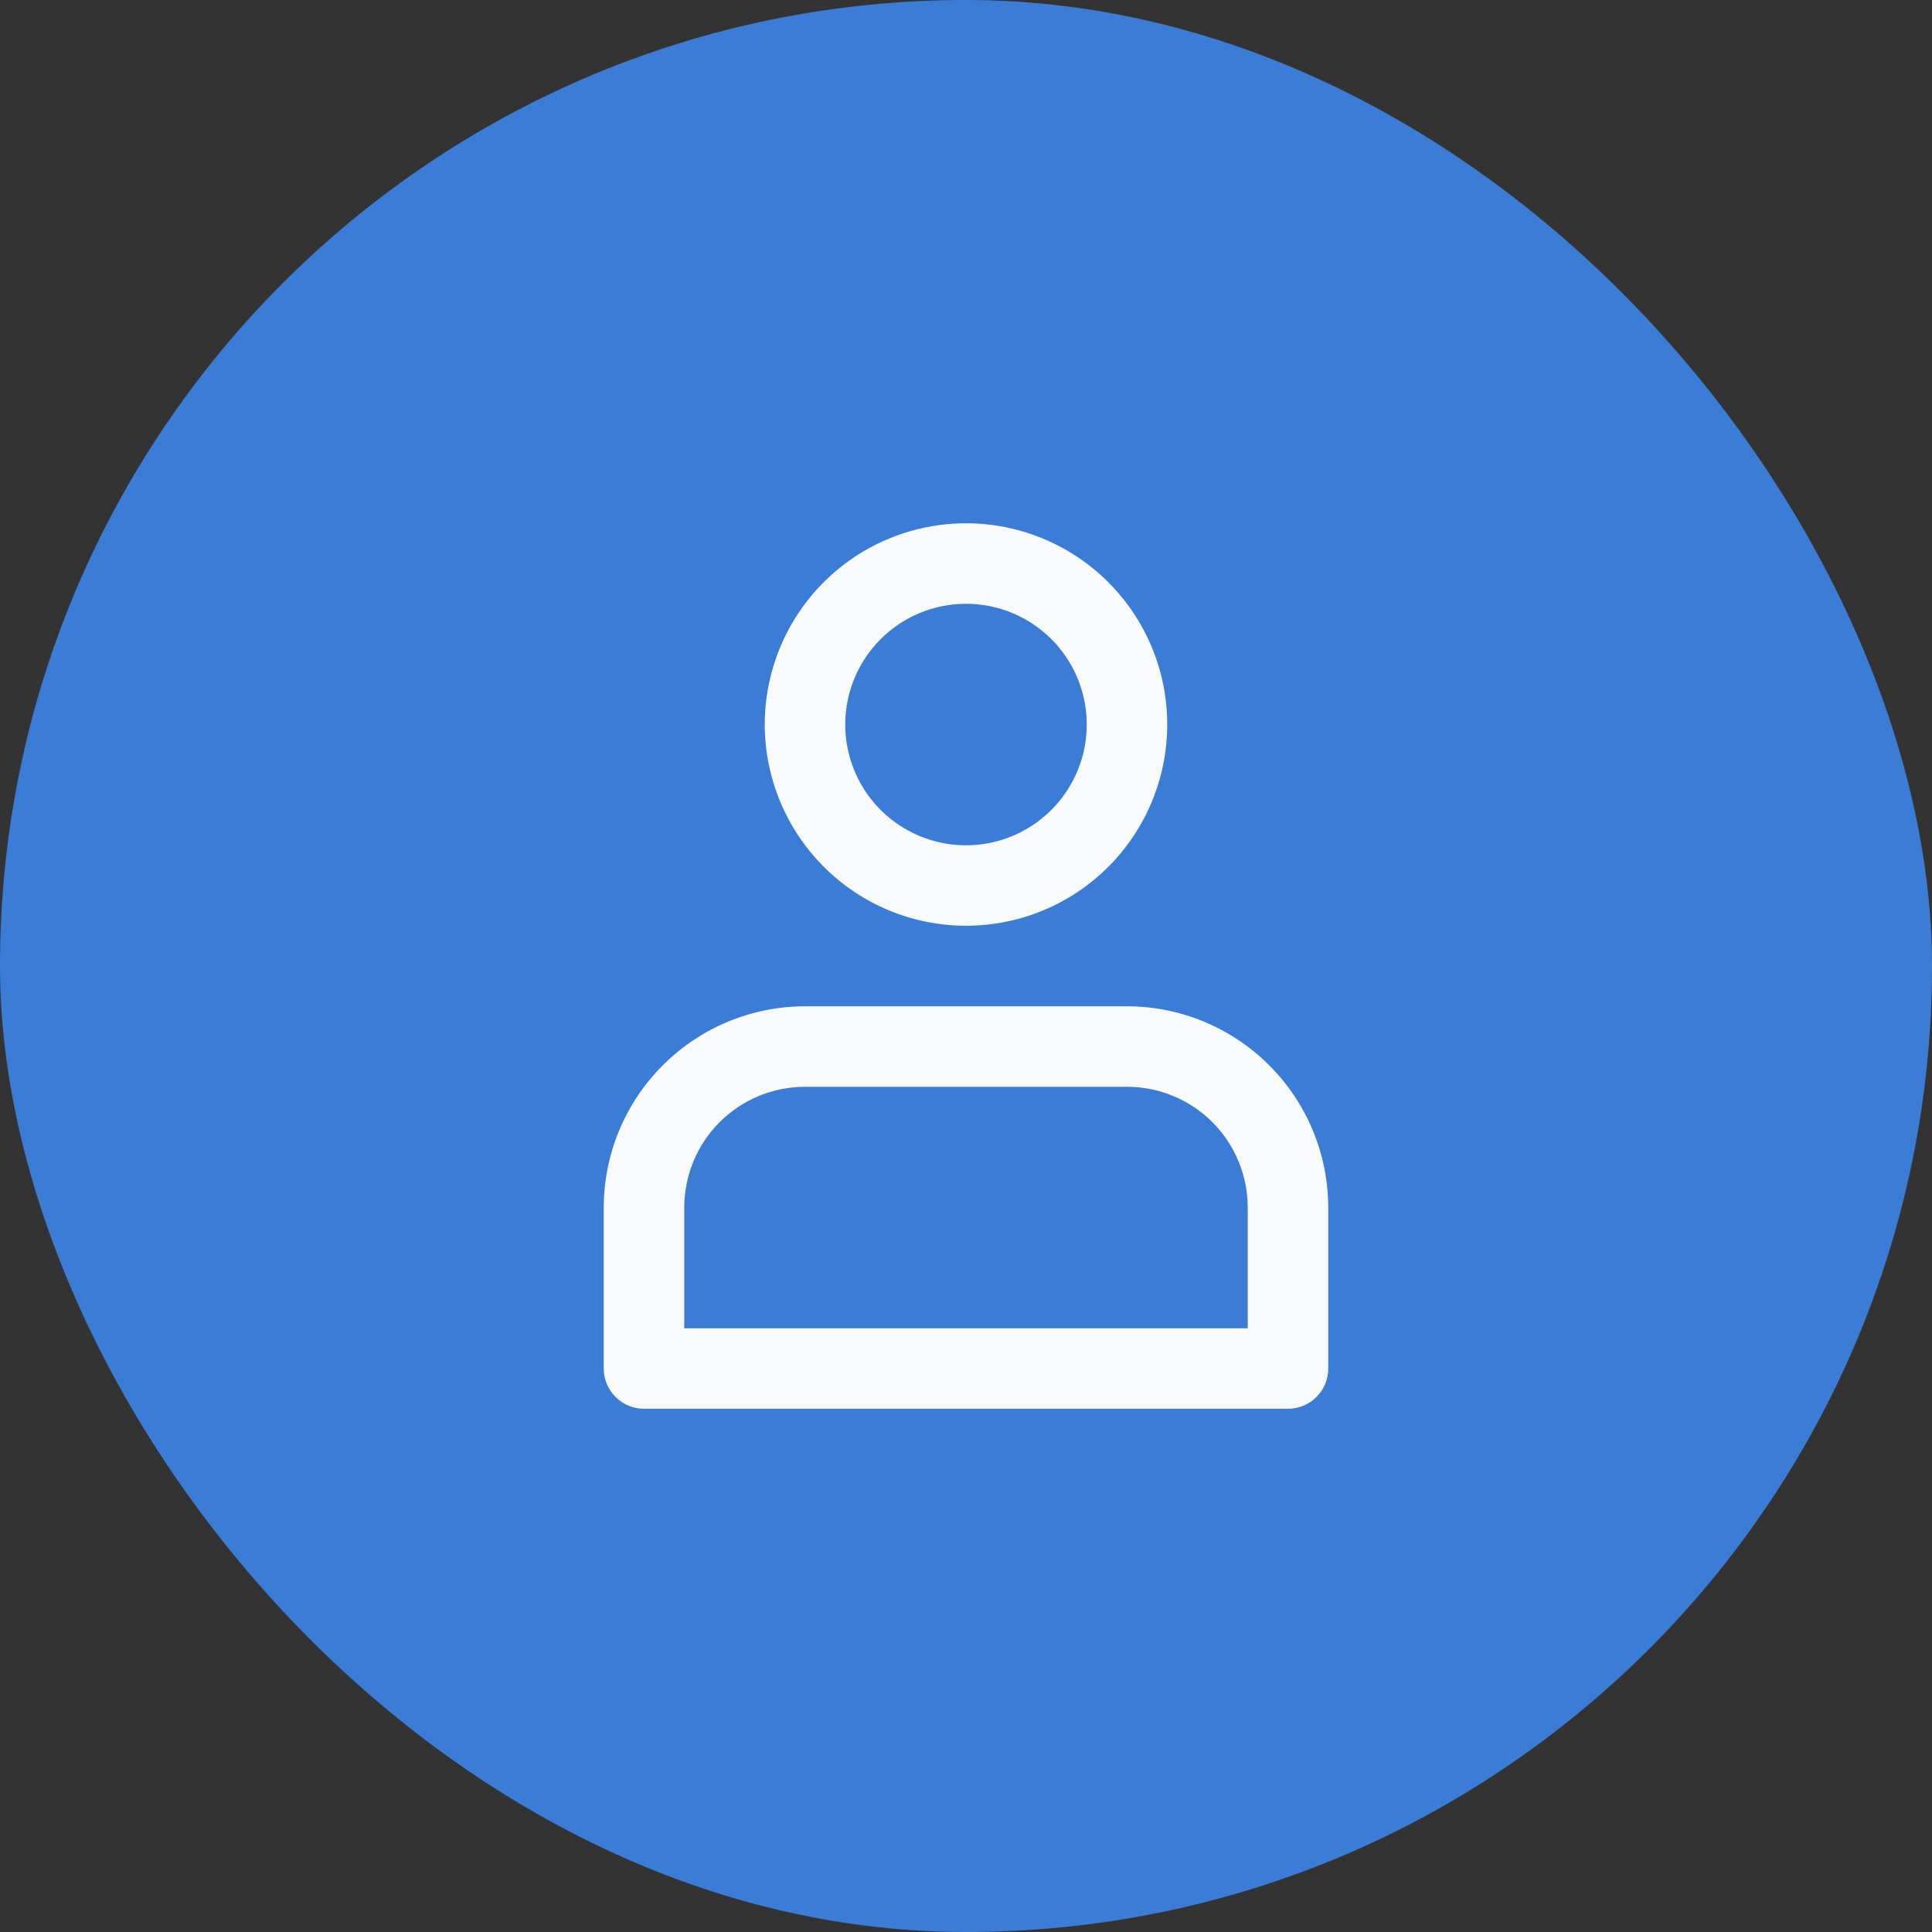 <svg width="40" height="40" viewBox="0 0 40 40" fill="none" xmlns="http://www.w3.org/2000/svg">
<rect x="0" y="0" width="40" height="40" fill="#333333" stroke="none"/>
<rect width="40" height="40" rx="20" fill="#3B7DD6"/>
<path d="M20 19.167C20.824 19.167 21.63 18.923 22.315 18.465C23 18.007 23.534 17.357 23.849 16.595C24.165 15.834 24.247 14.996 24.087 14.188C23.926 13.38 23.529 12.637 22.946 12.054C22.364 11.472 21.621 11.075 20.813 10.914C20.005 10.753 19.167 10.836 18.405 11.151C17.644 11.466 16.993 12.001 16.535 12.686C16.078 13.371 15.833 14.177 15.833 15.001C15.835 16.105 16.274 17.164 17.055 17.945C17.836 18.727 18.895 19.166 20 19.167ZM20 12.501C20.494 12.501 20.978 12.647 21.389 12.922C21.8 13.197 22.12 13.587 22.31 14.044C22.499 14.501 22.548 15.003 22.452 15.488C22.355 15.973 22.117 16.419 21.768 16.768C21.418 17.118 20.973 17.356 20.488 17.453C20.003 17.549 19.5 17.5 19.043 17.31C18.587 17.121 18.196 16.801 17.921 16.39C17.647 15.979 17.5 15.495 17.5 15.001C17.5 14.338 17.763 13.702 18.232 13.233C18.701 12.764 19.337 12.501 20 12.501ZM13.333 29.167H26.667C26.888 29.167 27.1 29.079 27.256 28.923C27.412 28.767 27.5 28.555 27.5 28.334V25.001C27.499 23.896 27.059 22.837 26.278 22.056C25.497 21.275 24.438 20.835 23.333 20.834H16.667C15.562 20.835 14.503 21.275 13.722 22.056C12.941 22.837 12.501 23.896 12.5 25.001V28.334C12.5 28.555 12.588 28.767 12.744 28.923C12.9 29.079 13.112 29.167 13.333 29.167ZM14.167 25.001C14.167 24.338 14.43 23.702 14.899 23.233C15.368 22.764 16.004 22.501 16.667 22.501H23.333C23.996 22.501 24.632 22.764 25.101 23.233C25.57 23.702 25.833 24.338 25.833 25.001V27.501H14.167V25.001Z" fill="#F8FAFC"/>
</svg>
